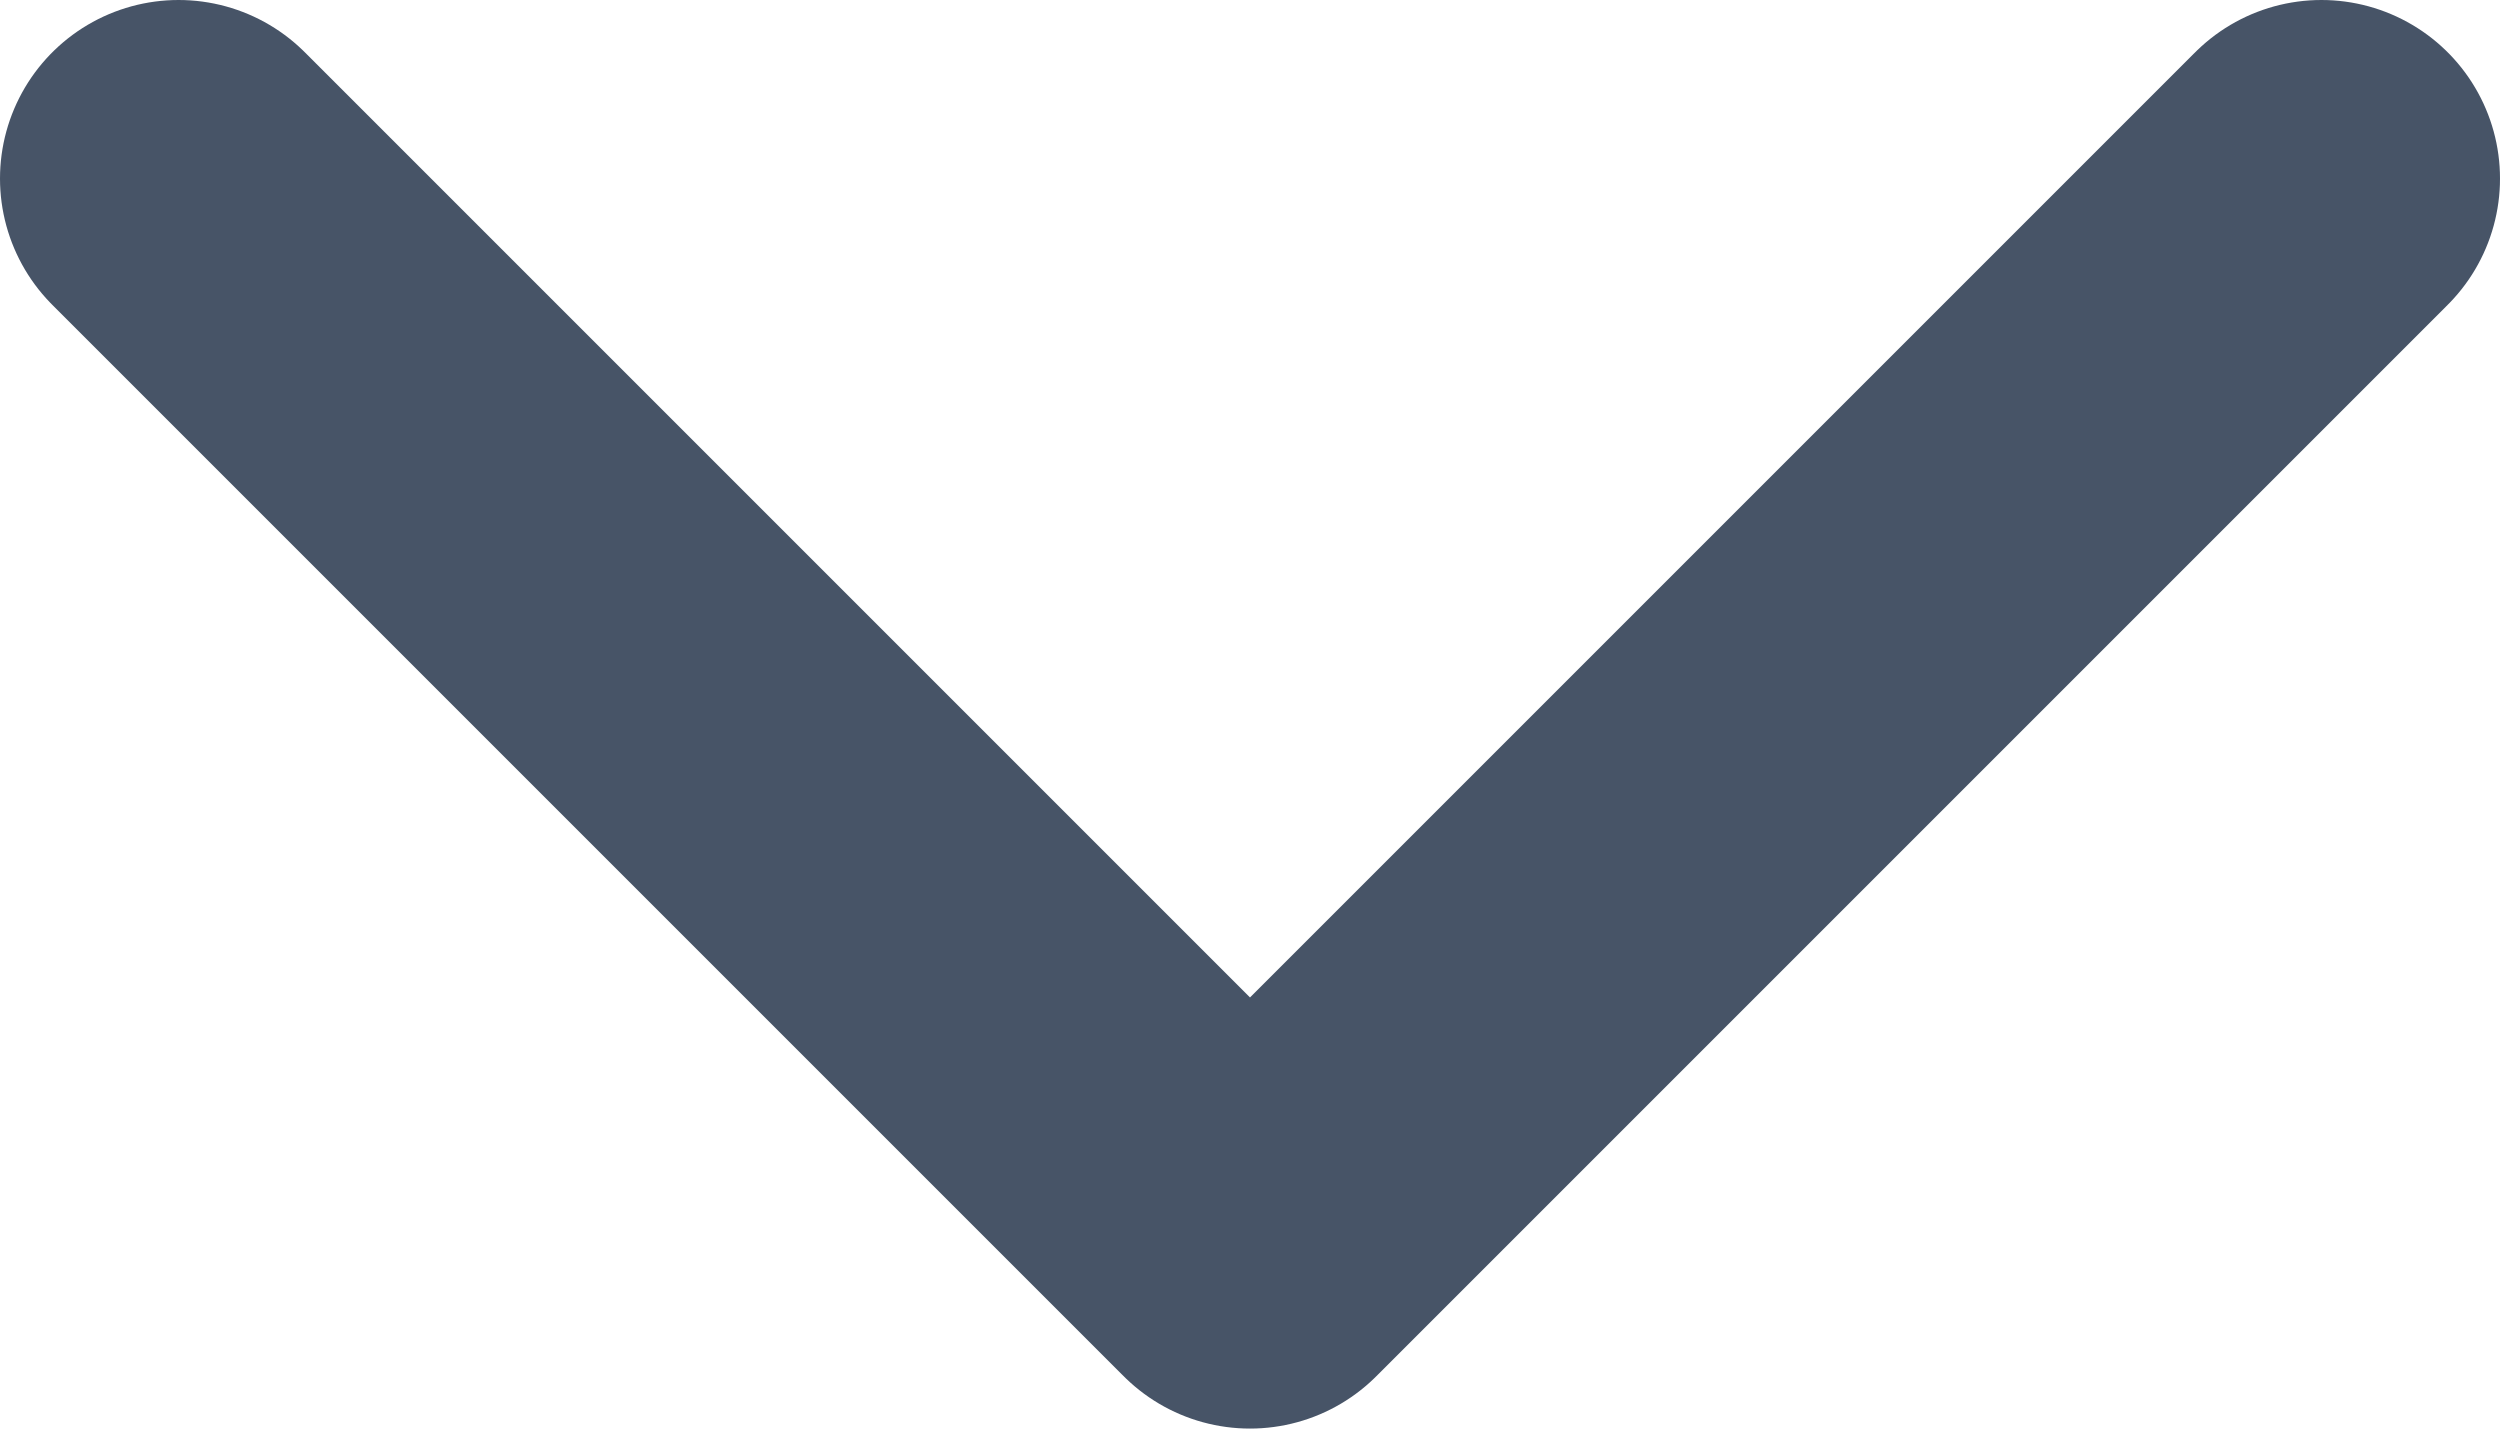 <svg width="14" height="8" viewBox="0 0 14 8" fill="none" xmlns="http://www.w3.org/2000/svg">
<path d="M1 1L7 7L13 1" stroke="#475467" stroke-width="2" stroke-linecap="round" stroke-linejoin="round"/>
</svg>
